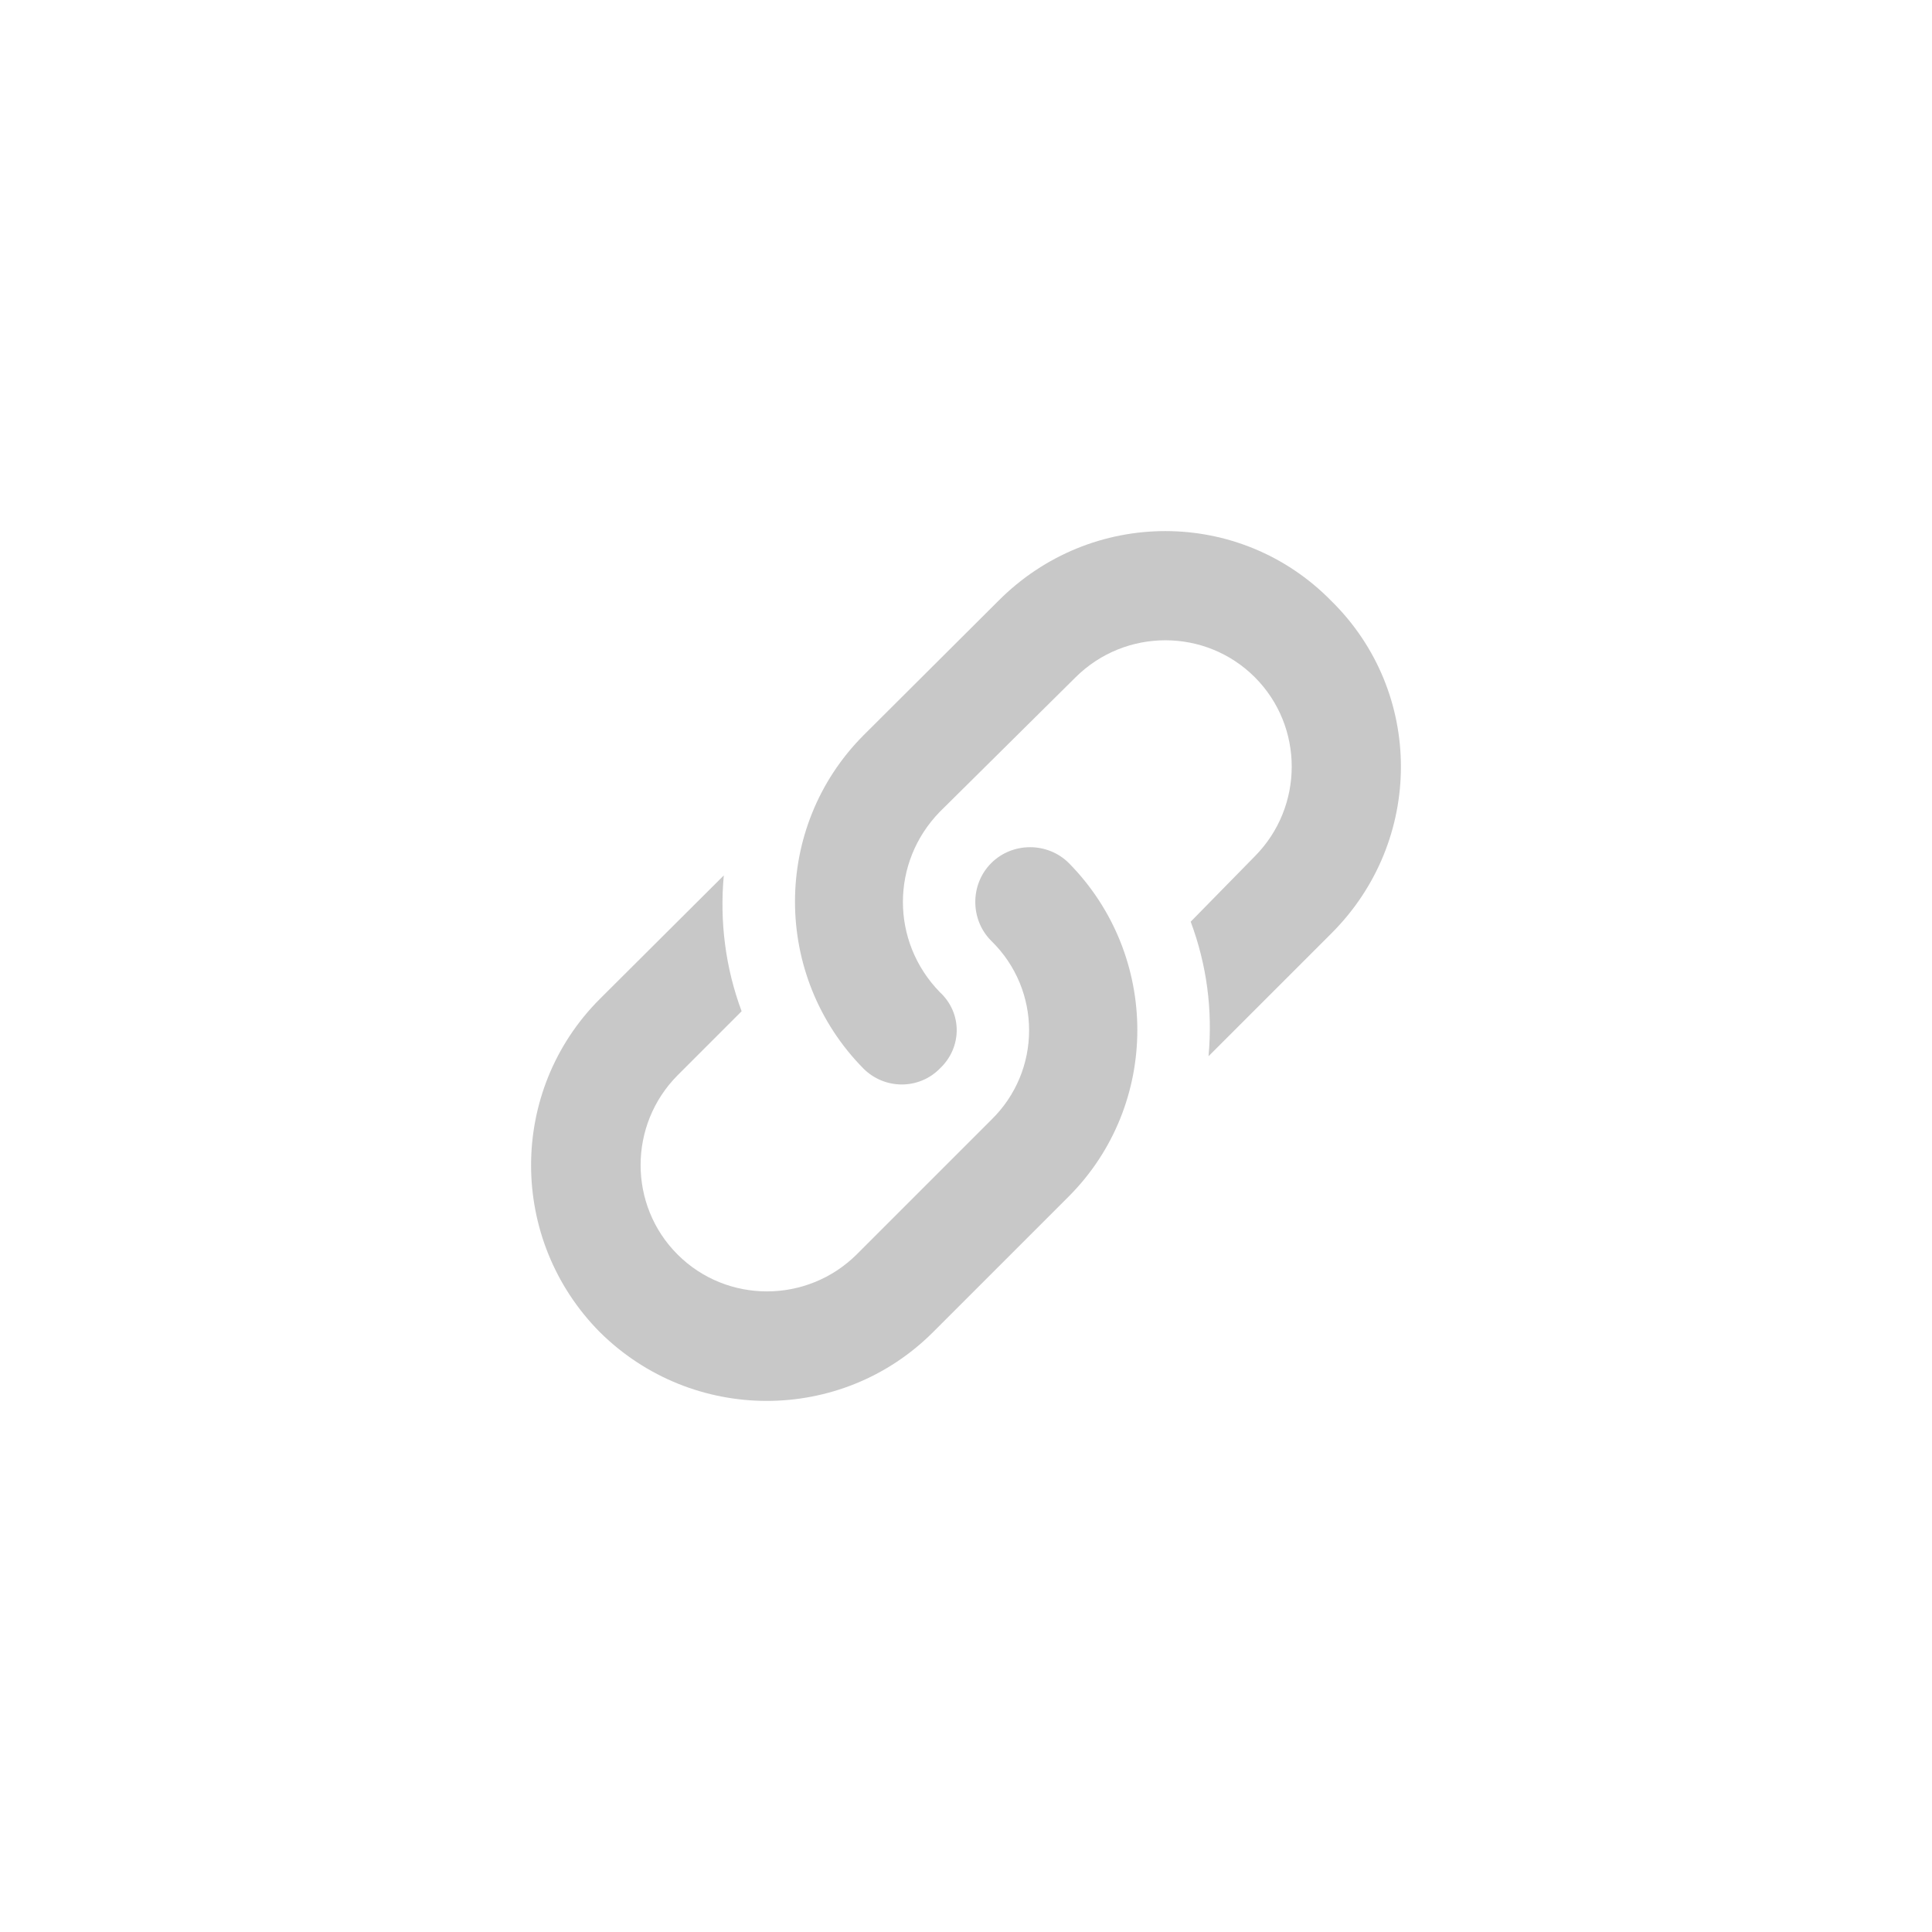 <?xml version="1.0" encoding="utf-8"?>
<!-- Generator: Adobe Illustrator 15.1.0, SVG Export Plug-In . SVG Version: 6.00 Build 0)  -->
<!DOCTYPE svg PUBLIC "-//W3C//DTD SVG 1.1//EN" "http://www.w3.org/Graphics/SVG/1.1/DTD/svg11.dtd">
<svg version="1.1" id="Layer_1" xmlns="http://www.w3.org/2000/svg" xmlns:xlink="http://www.w3.org/1999/xlink" x="0px" y="0px"
	 width="200px" height="200px" viewBox="0 0 200 200" enable-background="new 0 0 200 200" xml:space="preserve">
<g>
	<path fill="#C8C8C8" d="M96.589,137.903c-9.491,9.491-24.914,9.491-34.493,0c-9.491-9.579-9.491-25.002,0-34.493l12.831-12.786
		c-0.439,4.79,0.176,9.579,1.846,14.06l-6.635,6.635c-5.097,5.141-5.097,13.445,0,18.543c5.097,5.097,13.402,5.097,18.543,0
		l13.929-13.929c5.229-5.098,5.229-13.446,0-18.542c-2.197-2.197-2.197-5.844,0-8.041s5.844-2.197,8.041,0
		c9.447,9.579,9.447,25.001,0,34.493L96.589,137.903z M125.106,109.342c0.439-4.789-0.176-9.446-1.845-13.928l6.635-6.767
		c5.097-5.141,5.097-13.445,0-18.542c-5.098-5.097-13.402-5.097-18.543,0L97.292,84.033c-5.097,5.229-5.097,13.446,0,18.674
		c2.329,2.153,2.329,5.712,0,7.909c-2.153,2.197-5.712,2.197-7.909,0c-9.447-9.579-9.447-25.001,0-34.492l13.974-13.929
		c9.579-9.623,25.002-9.623,34.449,0c9.622,9.447,9.622,24.87,0,34.449L125.106,109.342z"/>
</g>
</svg>

